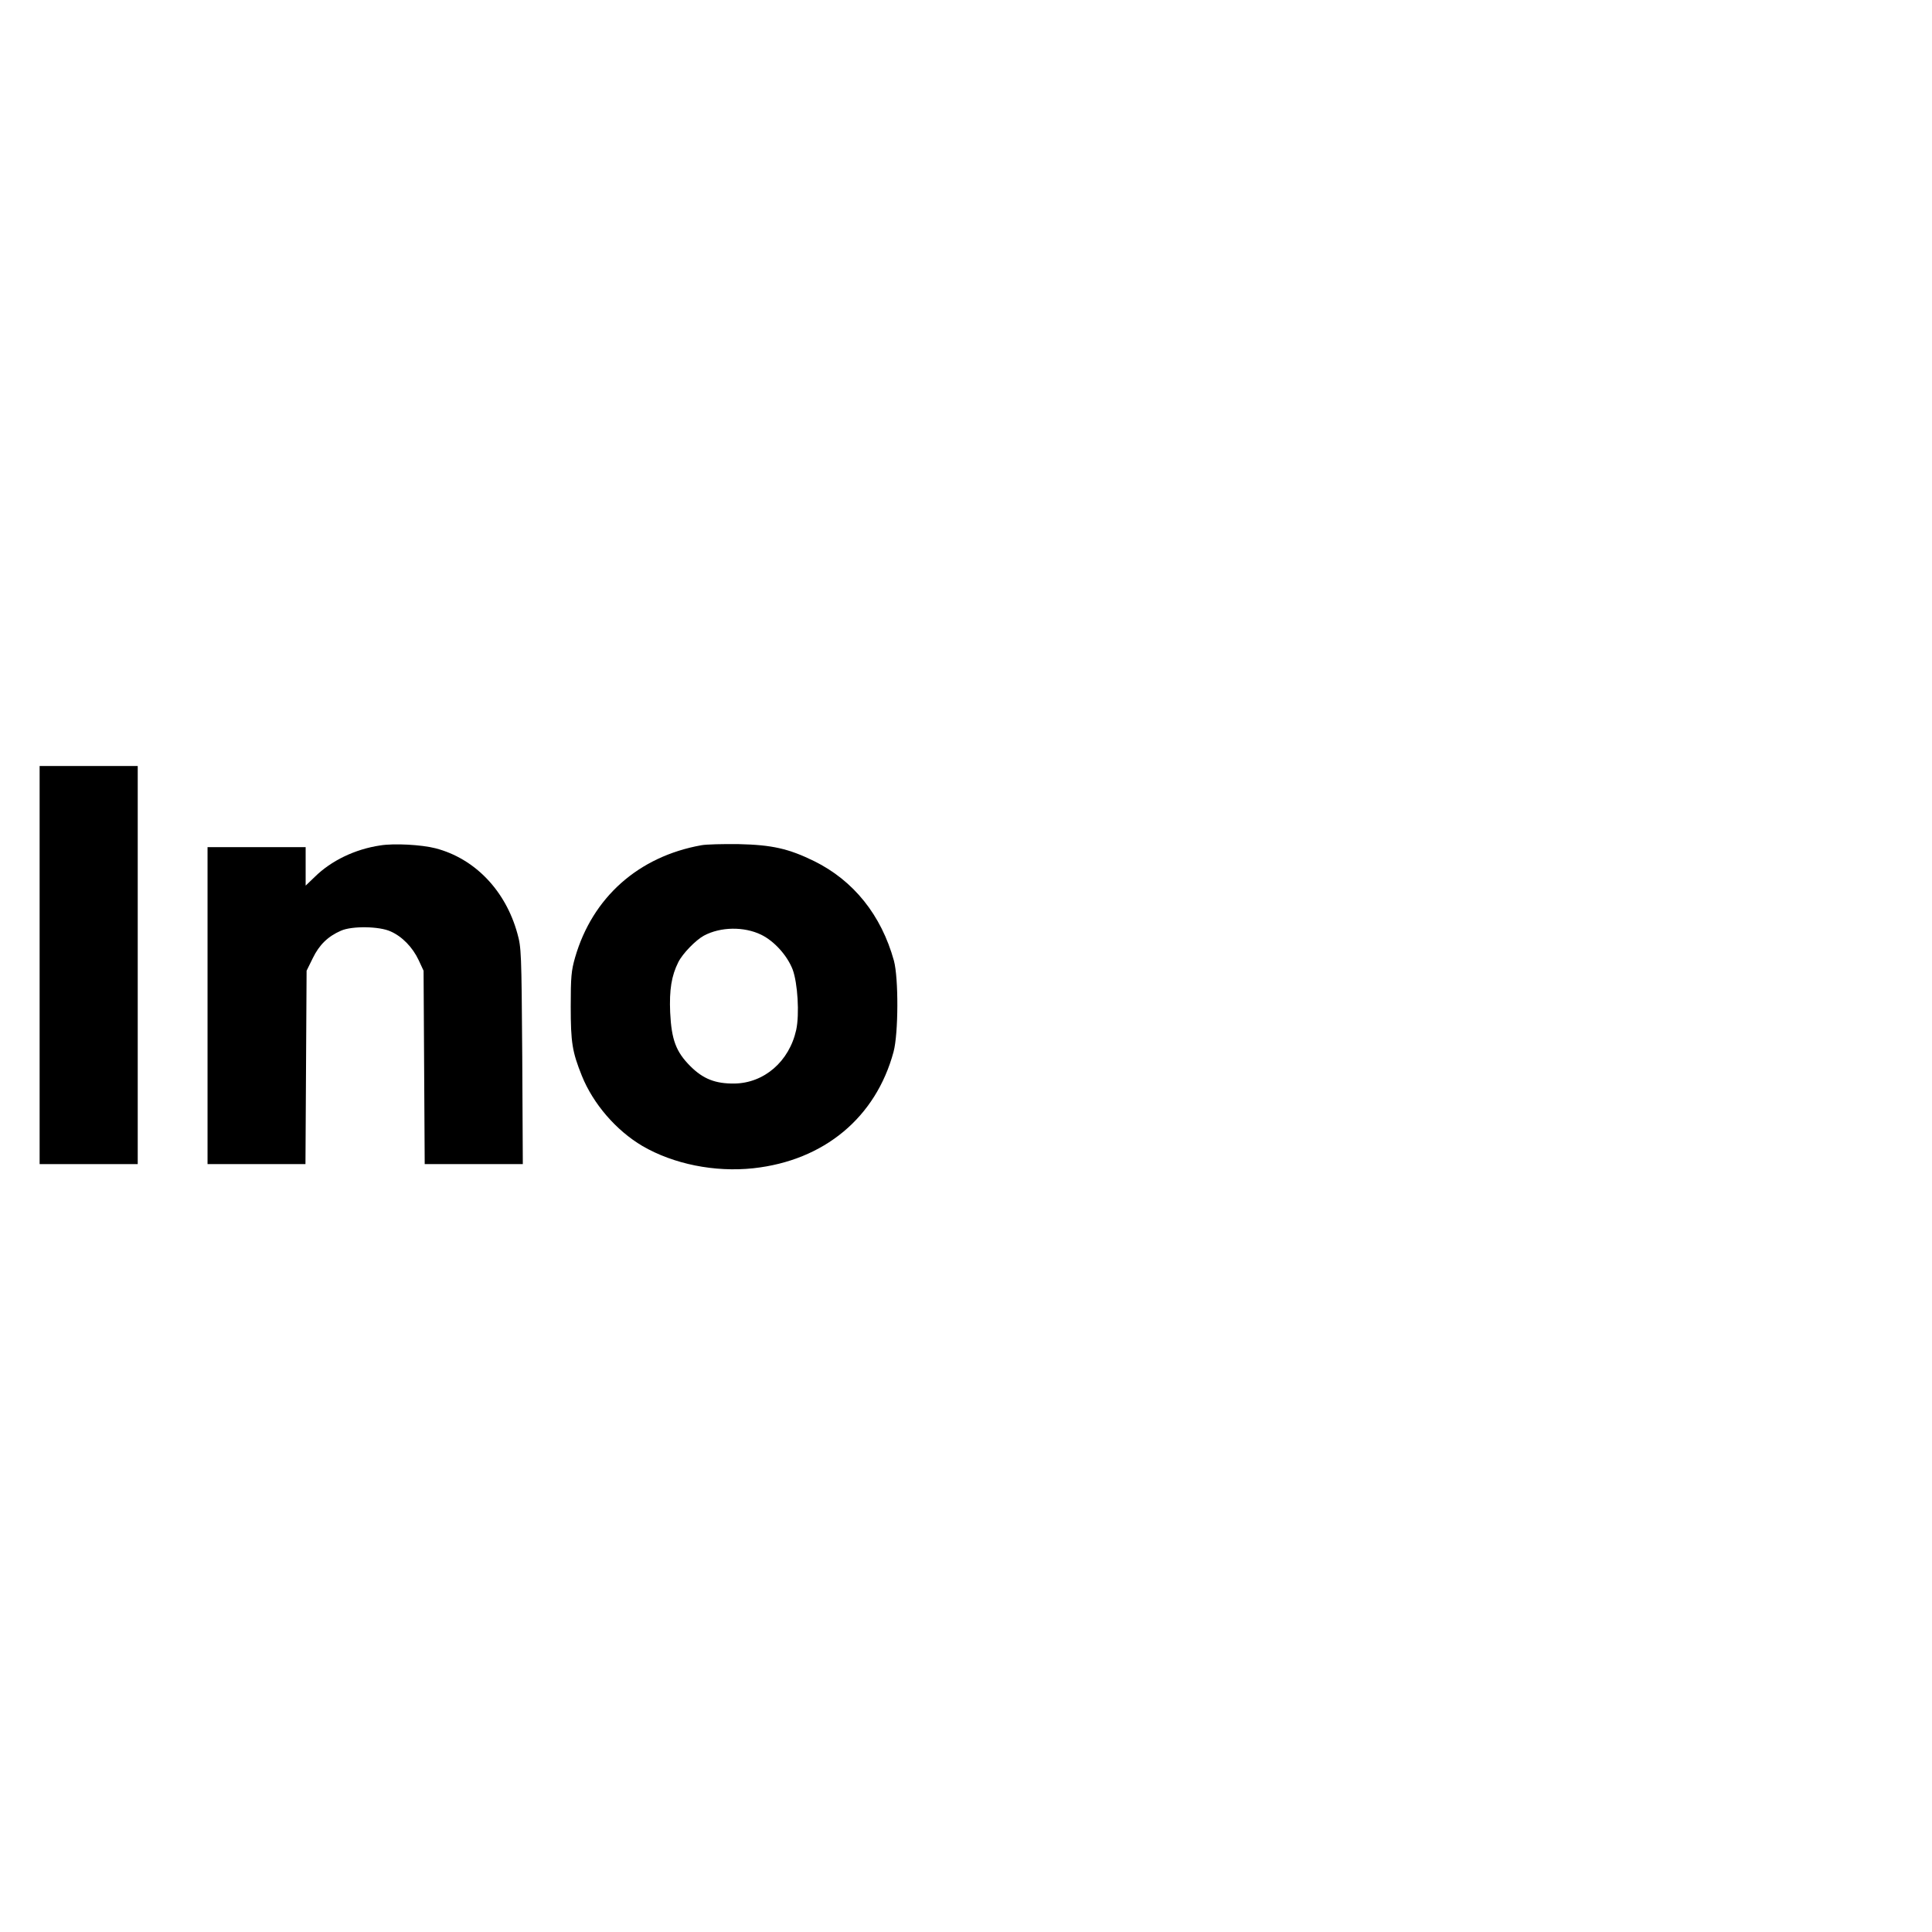<?xml version="1.0" standalone="no"?>
<!DOCTYPE svg PUBLIC "-//W3C//DTD SVG 20010904//EN"
 "http://www.w3.org/TR/2001/REC-SVG-20010904/DTD/svg10.dtd">
<svg version="1.0" xmlns="http://www.w3.org/2000/svg"
 width="1024pt" height="1024pt" viewBox="0 0 1024 1024"
 preserveAspectRatio="xMidYMid meet">
<g transform="translate(0,1024) scale(0.1,-0.1)"
fill="#000000" stroke="none">
<path d="M210 5125 l0 -1055 260 0 260 0 0 1055 0 1055 -260 0 -260 0 0 -1055z"/>
<path d="M2015 5759 c-134 -20 -260 -81 -347 -167 l-48 -46 0 102 0 102 -260
0 -260 0 0 -840 0 -840 260 0 259 0 3 513 3 512 33 67 c34 70 80 115 149 145
58 26 204 24 264 -4 61 -27 116 -84 148 -152 l26 -56 3 -512 3 -513 260 0 260
0 -3 573 c-4 552 -5 575 -26 650 -63 228 -226 397 -434 451 -74 19 -219 27
-293 15z"/>
<path d="M3717 5760 c-334 -60 -577 -277 -669 -595 -20 -70 -23 -102 -23 -260
0 -191 8 -240 59 -367 60 -149 182 -290 321 -372 165 -96 383 -140 588 -118
375 41 649 269 743 617 26 97 27 390 2 483 -67 242 -214 425 -423 528 -135 66
-222 86 -400 90 -82 1 -172 -1 -198 -6z m317 -474 c70 -34 138 -110 167 -184
27 -72 37 -238 19 -321 -37 -167 -170 -282 -328 -284 -100 -1 -165 24 -233 92
-76 76 -100 140 -107 285 -5 120 7 194 43 266 23 46 92 117 136 141 88 47 212
49 303 5z"/>
</g>
</svg>
